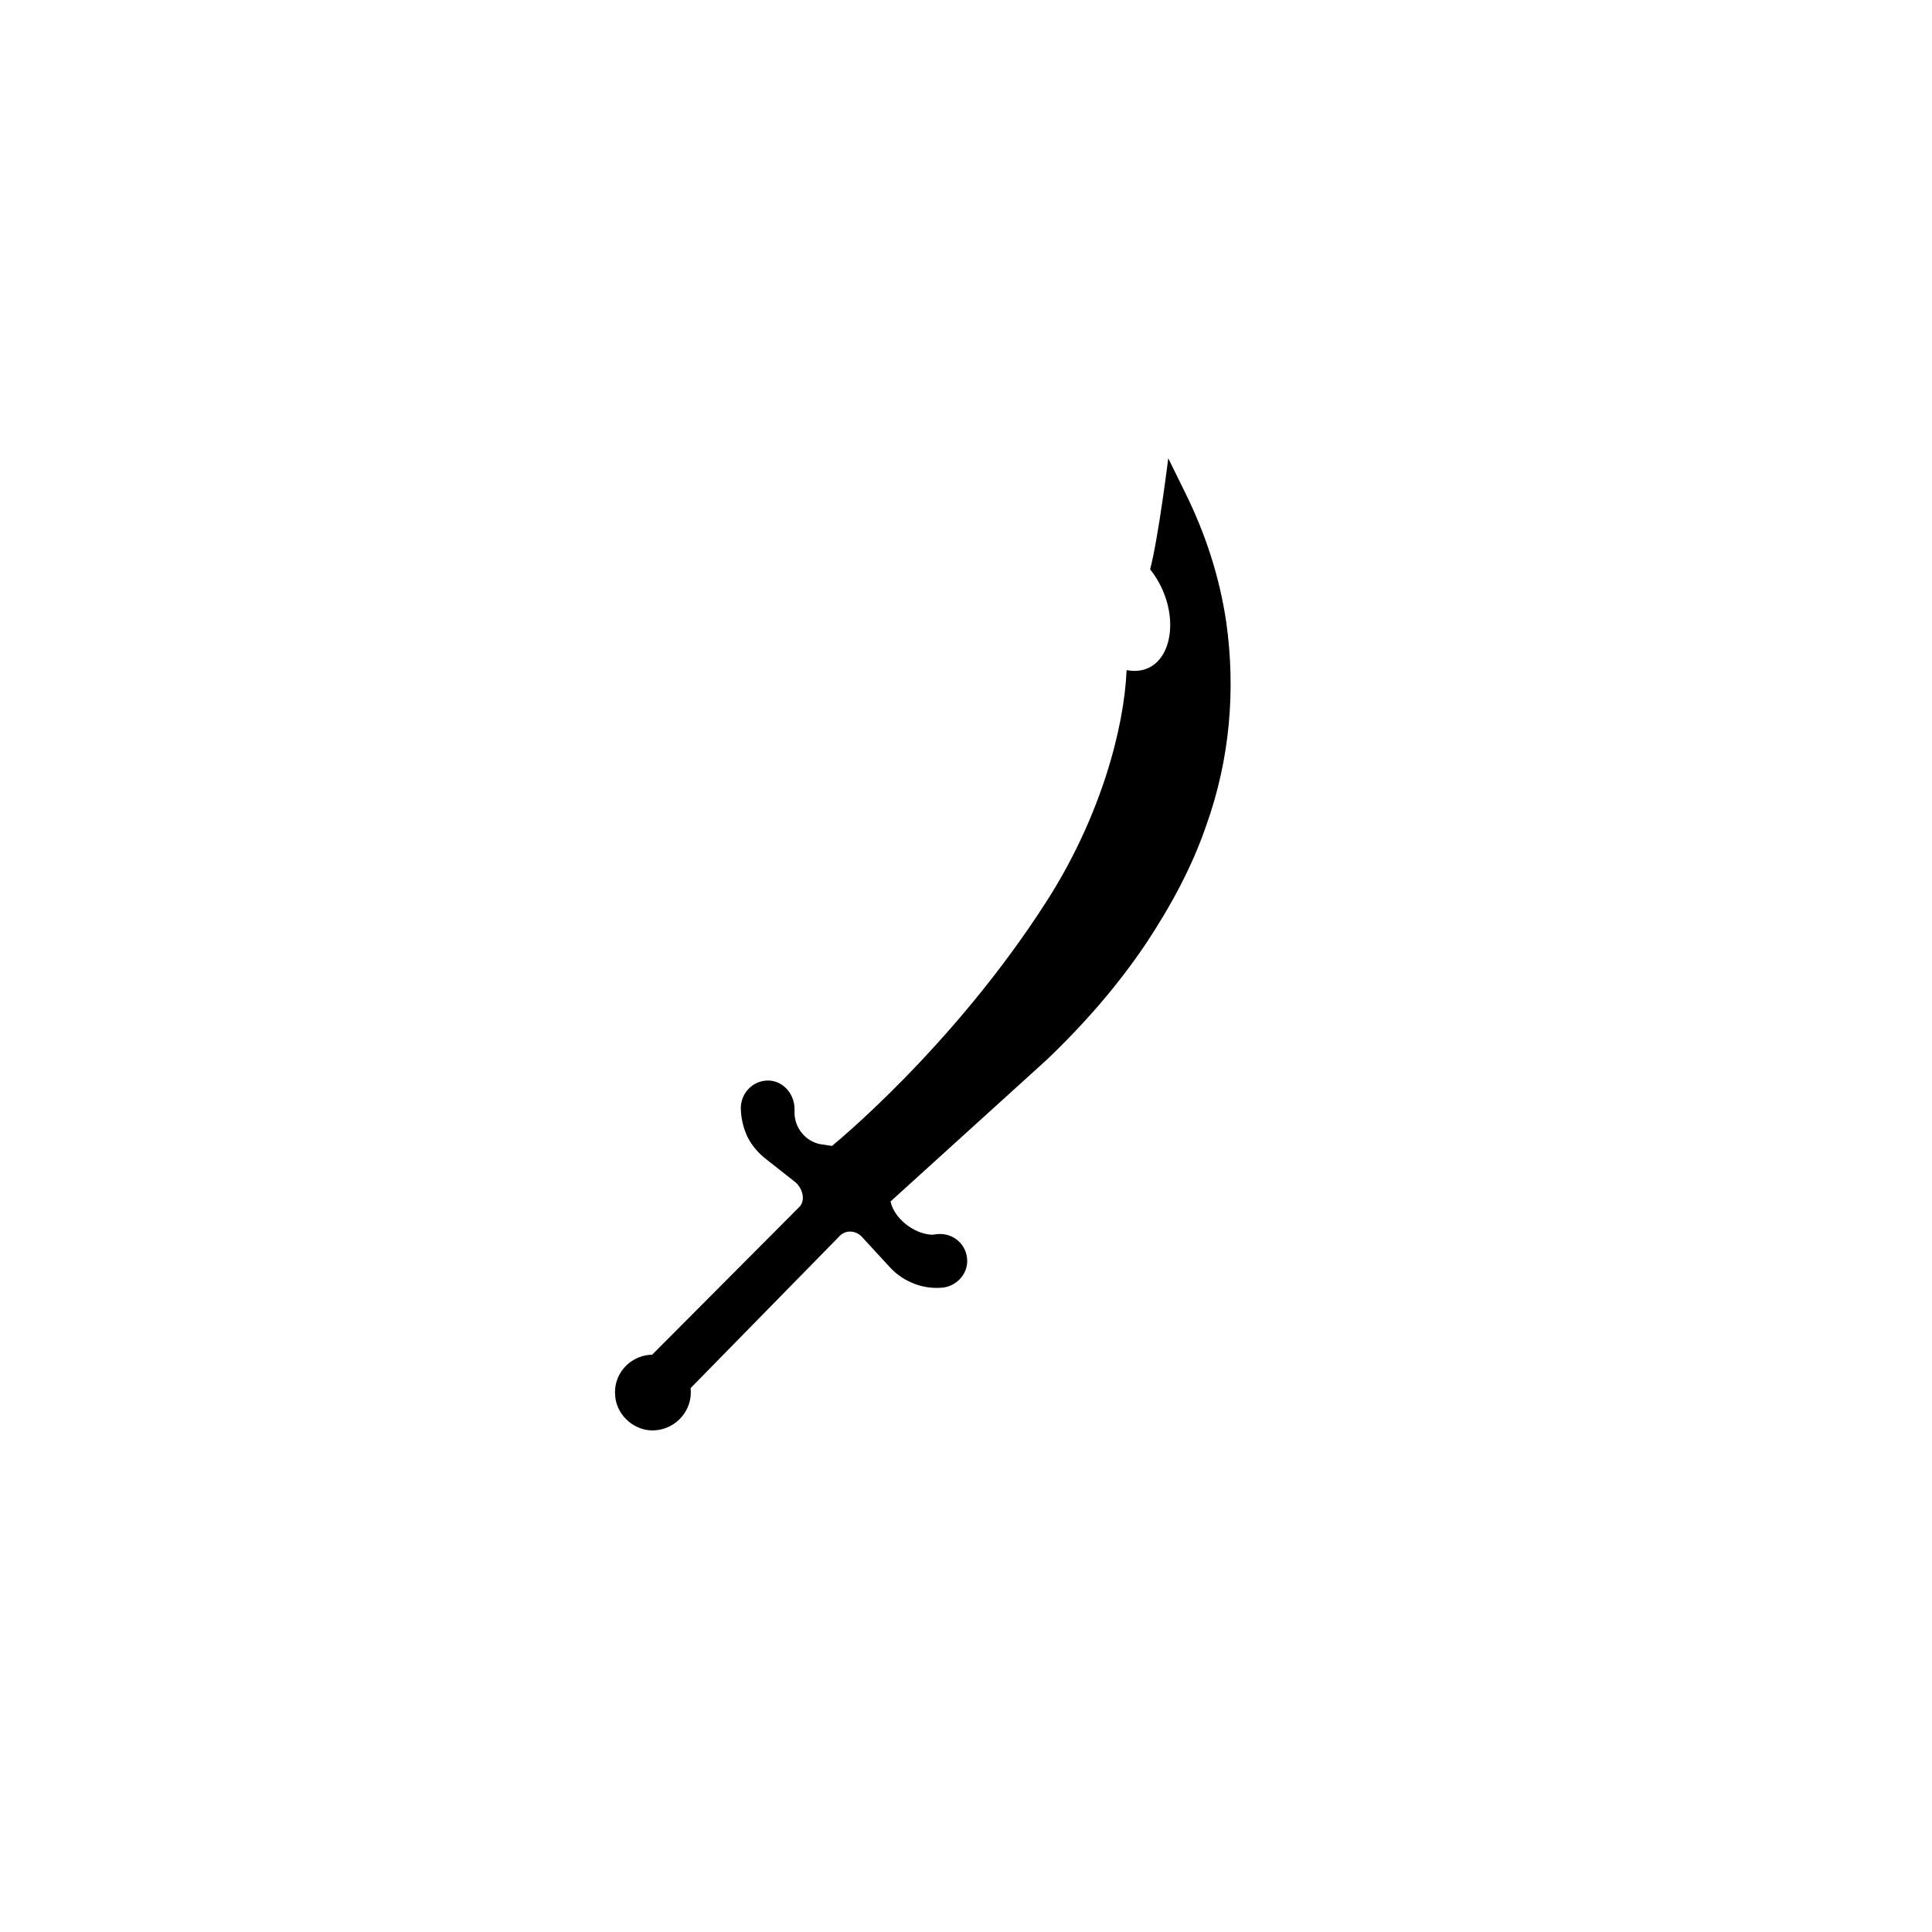<svg enable-background="new 0 0 320 320" viewBox="0 0 320 320" xmlns="http://www.w3.org/2000/svg"><path d="m196.4 81.8-2.9-5.9s-1.6 13-3 18.4c5.8 7.3 3.7 18.1-3.9 16.7-.4 9.6-4.3 24.3-13.2 38.2-15.6 24.4-35.6 40.6-35.6 40.6l-2-.3c-2.4-.5-4.2-2.7-4.2-5.2v-.6c0-2.3-1.6-4.4-3.9-4.7-2.7-.3-4.9 1.8-5 4.4 0 1.7.4 3.4 1.1 4.9.7 1.4 1.8 2.7 3.1 3.7l4.7 3.7c1.2.9 1.9 2.9.9 4.1l-24.5 24.6c-.1 0-.3 0-.4 0-3.5.3-6.1 3.4-5.7 6.9.3 3.3 3.4 5.9 6.7 5.6 3.5-.3 6.1-3.4 5.8-6.8 0-.1 0-.1 0-.2l24.5-25c1-1.2 2.7-1.2 3.8-.1l4.6 5c1 1.1 2.2 2 3.6 2.6 1.5.7 3.2 1 4.9.9 2.5-.1 4.5-2.2 4.4-4.6-.1-2.6-2.3-4.5-4.9-4.3l-.8.1h-.3c-2.9-.2-6.1-2.7-6.7-5.5l25.8-23.4c6.1-5.8 11.8-12.3 16.5-19.3 4.1-6.2 7.6-12.6 10-19.6 3.9-10.9 4.9-22.4 3.3-33.7-1.1-7.4-3.4-14.5-6.7-21.2z"/></svg>